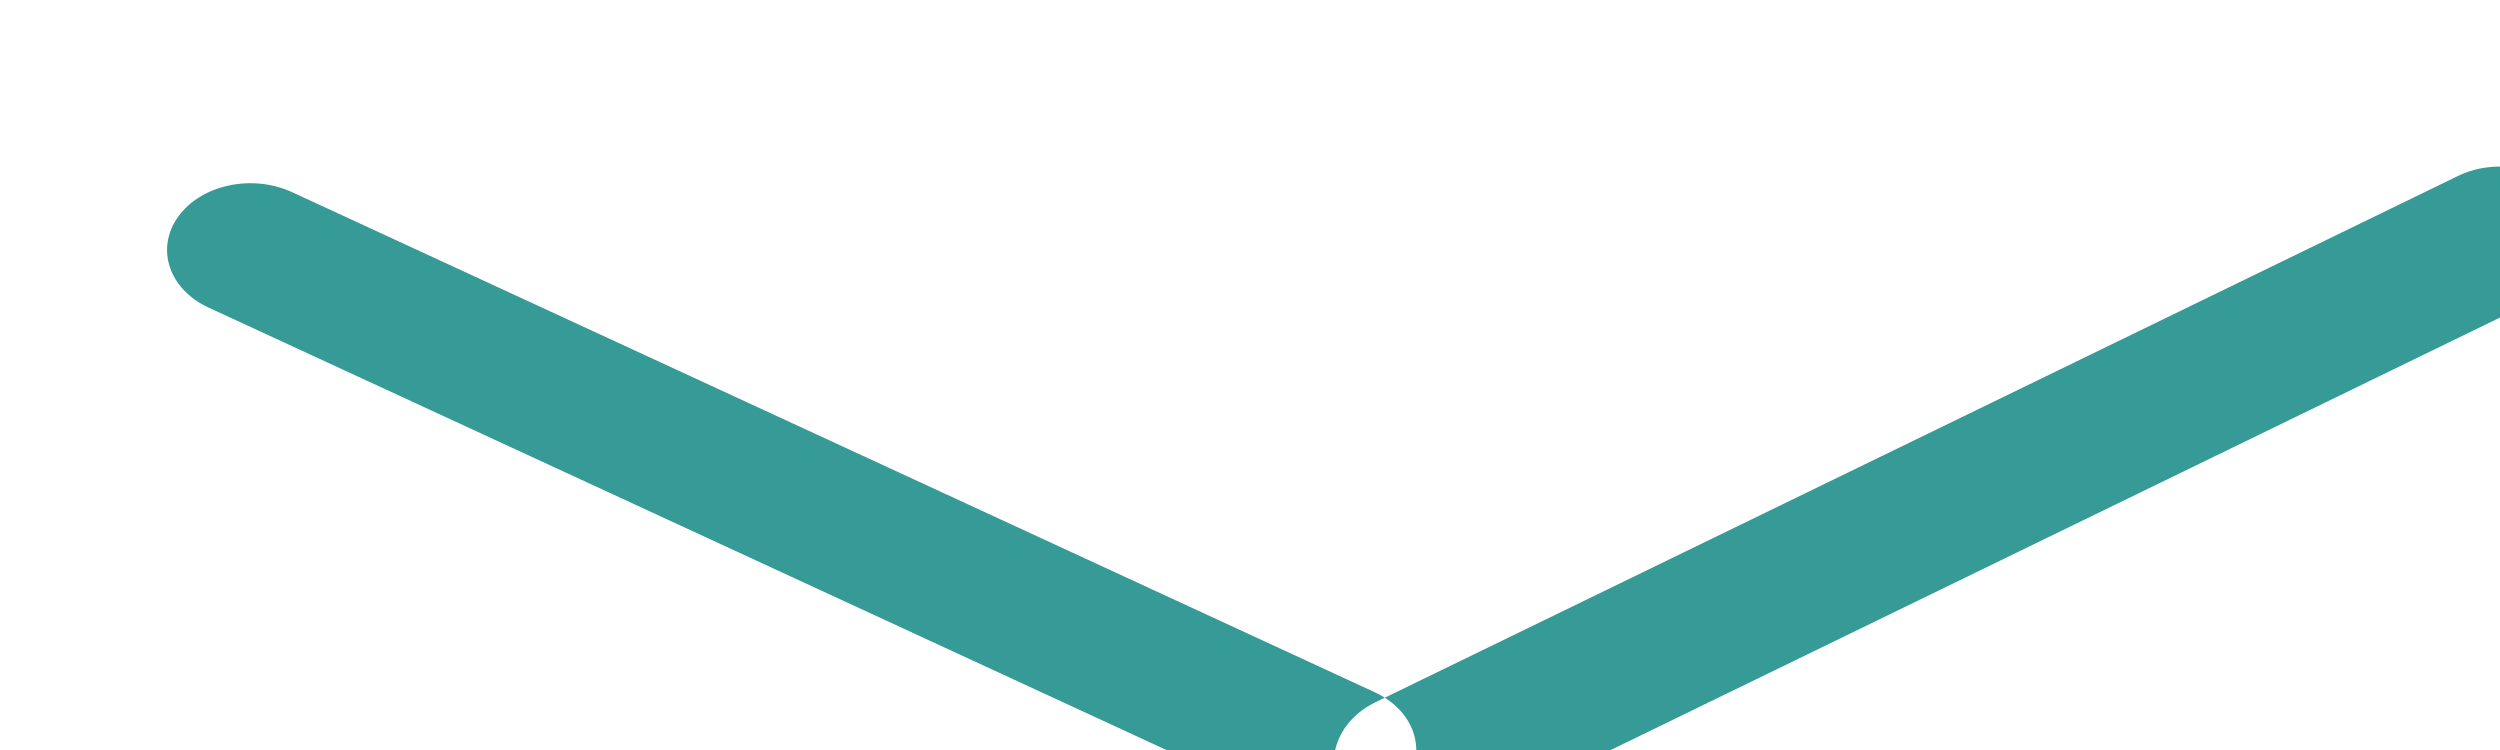<svg width="30" height="9" xmlns="http://www.w3.org/2000/svg" xmlns:xlink="http://www.w3.org/1999/xlink" xmlns:svgjs="http://svgjs.com/svgjs" fill="#369a97"><svg xmlns="http://www.w3.org/2000/svg" width="30" height="9"><path paint-order="stroke fill markers" fill-rule="evenodd" d="M3.505 2.306l12.99 6c.478.22.642.71.366 1.093s-.888.514-1.366.293l-12.99-6c-.479-.22-.642-.71-.366-1.093s.887-.514 1.366-.293zm25.99-.194l-12.99 6.315c-.479.233-.642.748-.366 1.15.276.404.887.542 1.366.31l12.99-6.317c.478-.232.642-.747.366-1.15-.276-.403-.888-.54-1.366-.308z"/></svg></svg>